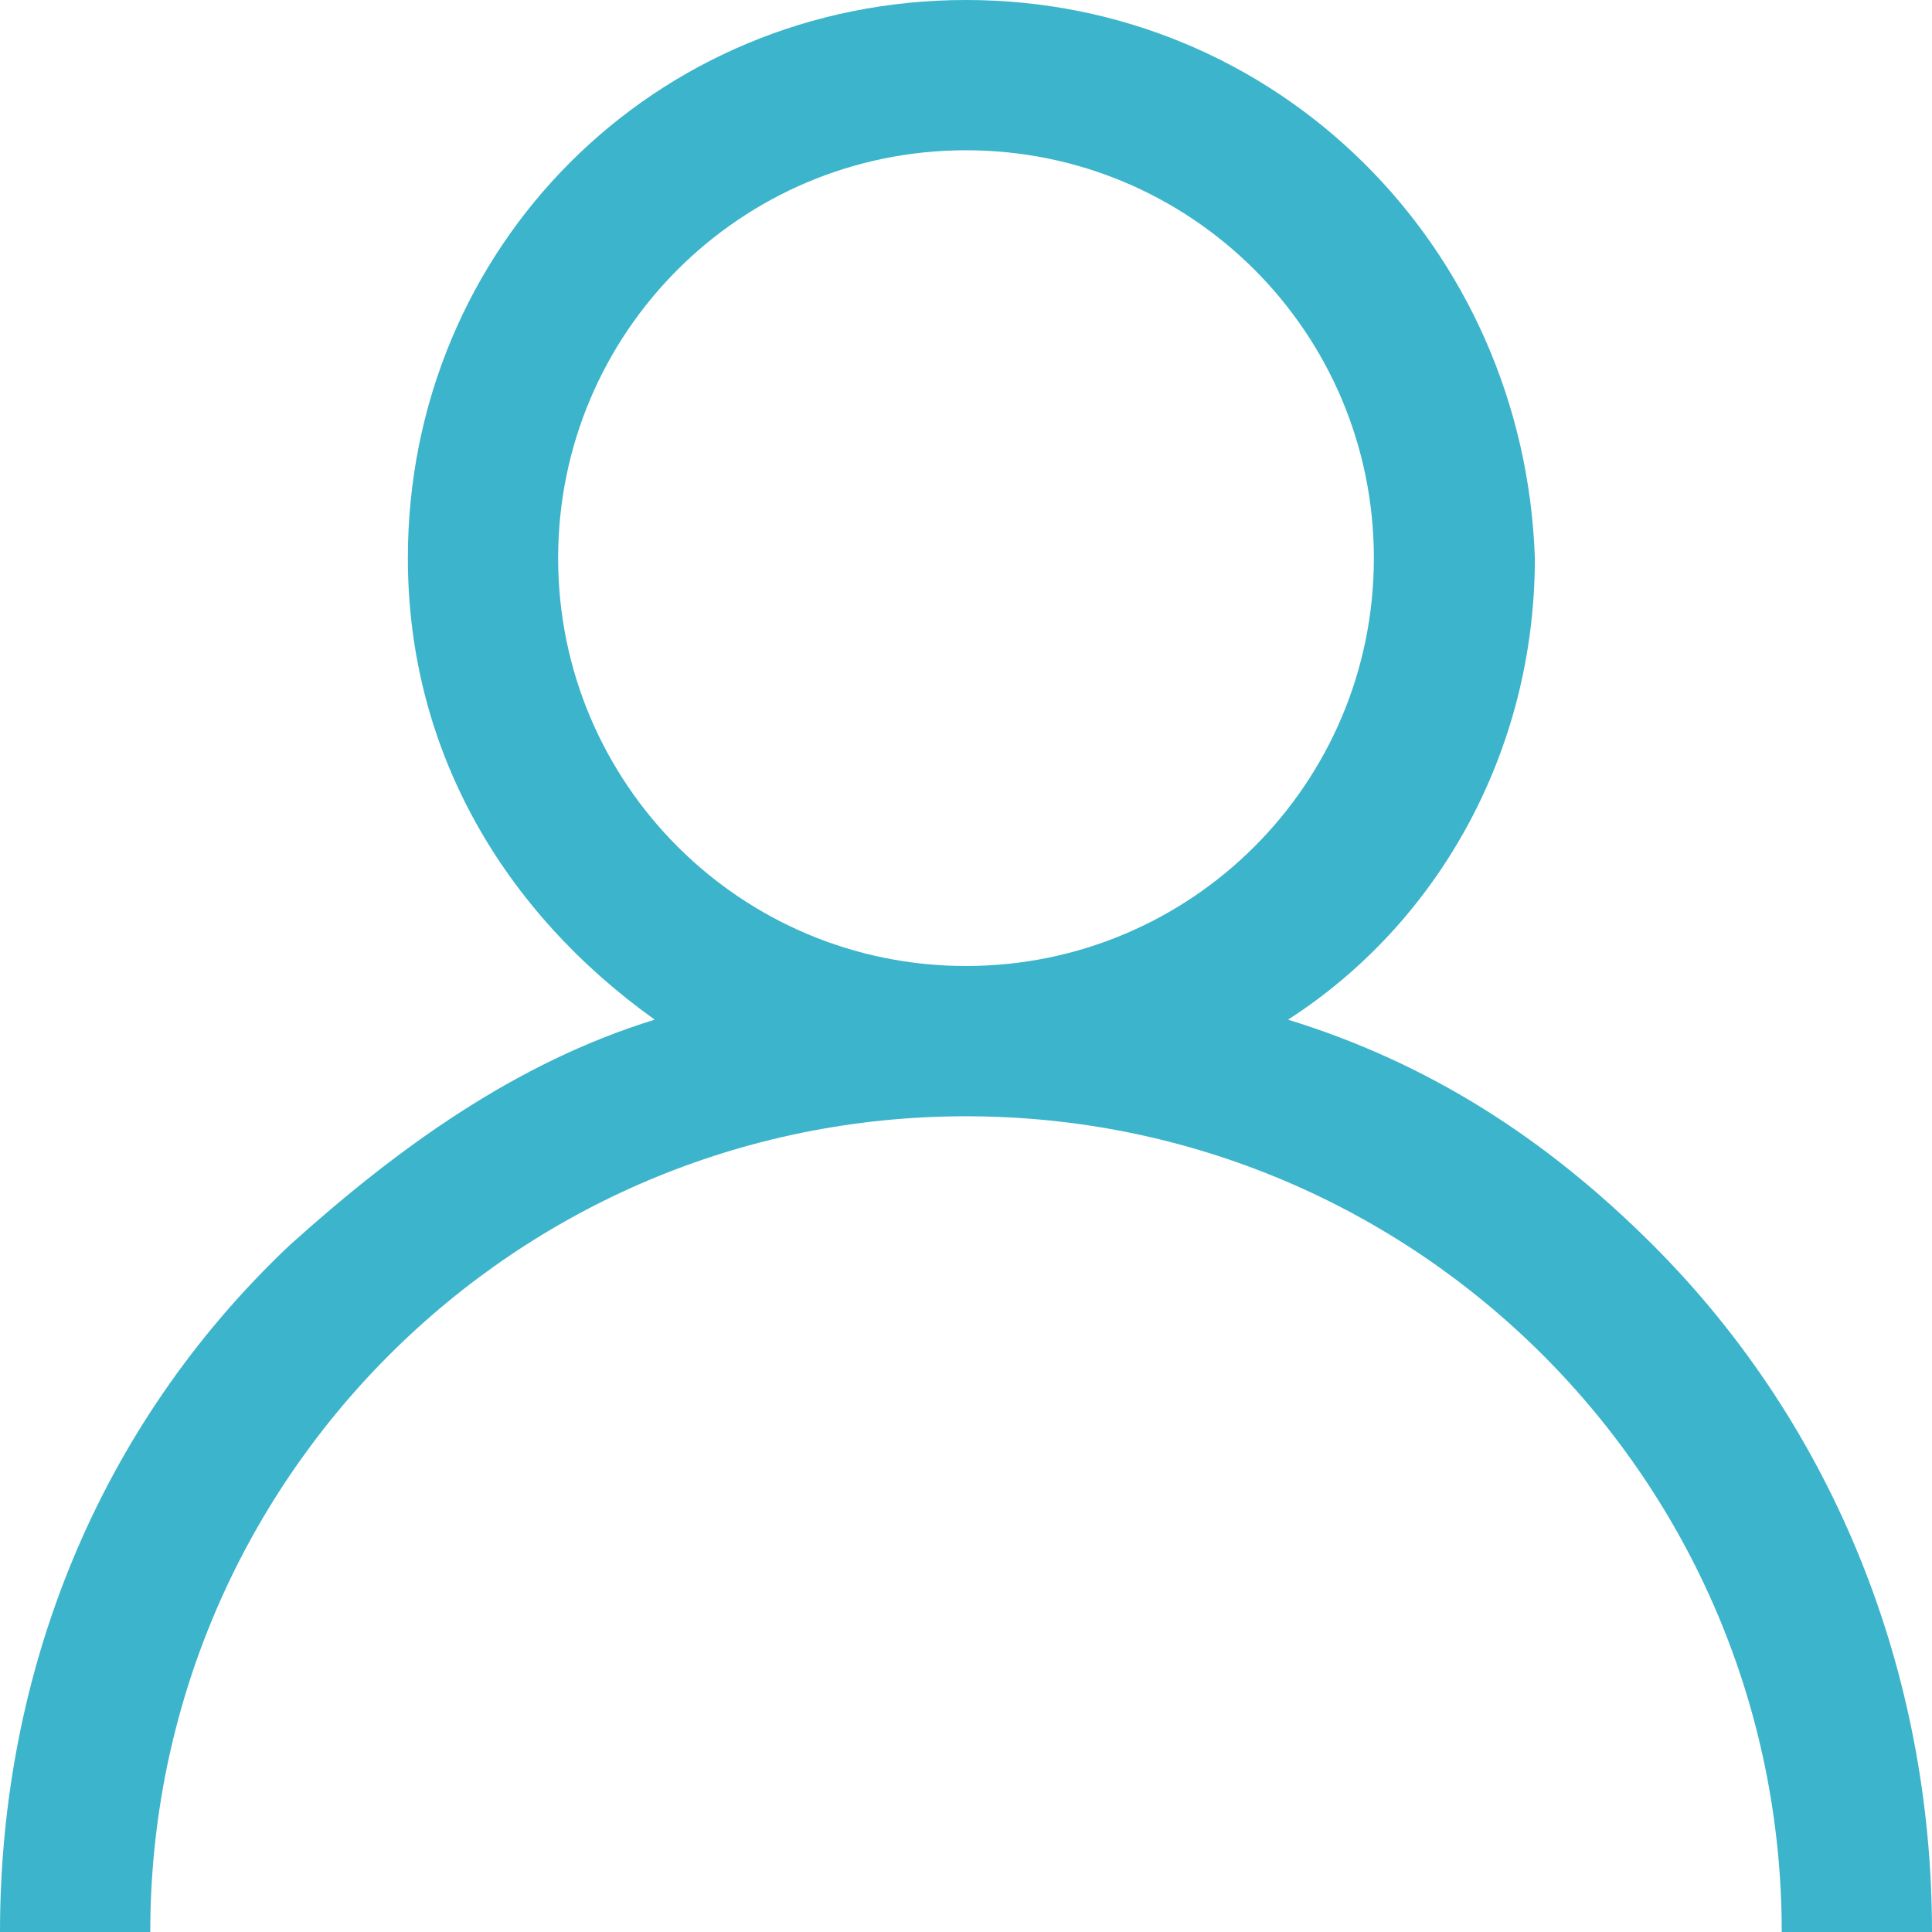 <?xml version="1.0" encoding="utf-8"?>
<!-- Generator: Adobe Illustrator 21.1.0, SVG Export Plug-In . SVG Version: 6.00 Build 0)  -->
<svg version="1.1" id="Calque_1" xmlns="http://www.w3.org/2000/svg" xmlns:xlink="http://www.w3.org/1999/xlink" x="0px" y="0px"
	 viewBox="0 0 18 18" style="enable-background:new 0 0 18 18;" xml:space="preserve">
<style type="text/css">
	.st0{fill:#3CB4CB;}
</style>
<title>user</title>
<desc>Created with Sketch.</desc>
<g id="Symbols">
	<g id="Menu_x2F_Bottom" transform="translate(-318, -23)">
		<g id="user" transform="translate(318, 23)">
			<path id="Shape" class="st0" d="M15.4,11.6c-1-1-2.1-1.7-3.4-2.1c1.4-0.9,2.3-2.5,2.3-4.3C14.2,2.3,11.9,0,9,0S3.8,2.3,3.8,5.2
				c0,1.8,0.9,3.3,2.3,4.3c-1.3,0.4-2.4,1.2-3.4,2.1C0.9,13.3,0,15.6,0,18h1.4c0-4.2,3.4-7.6,7.6-7.6s7.6,3.4,7.6,7.6H18
				C18,15.6,17.1,13.3,15.4,11.6z M9,9C6.9,9,5.2,7.3,5.2,5.2S6.9,1.4,9,1.4s3.8,1.7,3.8,3.8S11.1,9,9,9z"/>
		</g>
	</g>
</g>
</svg>
